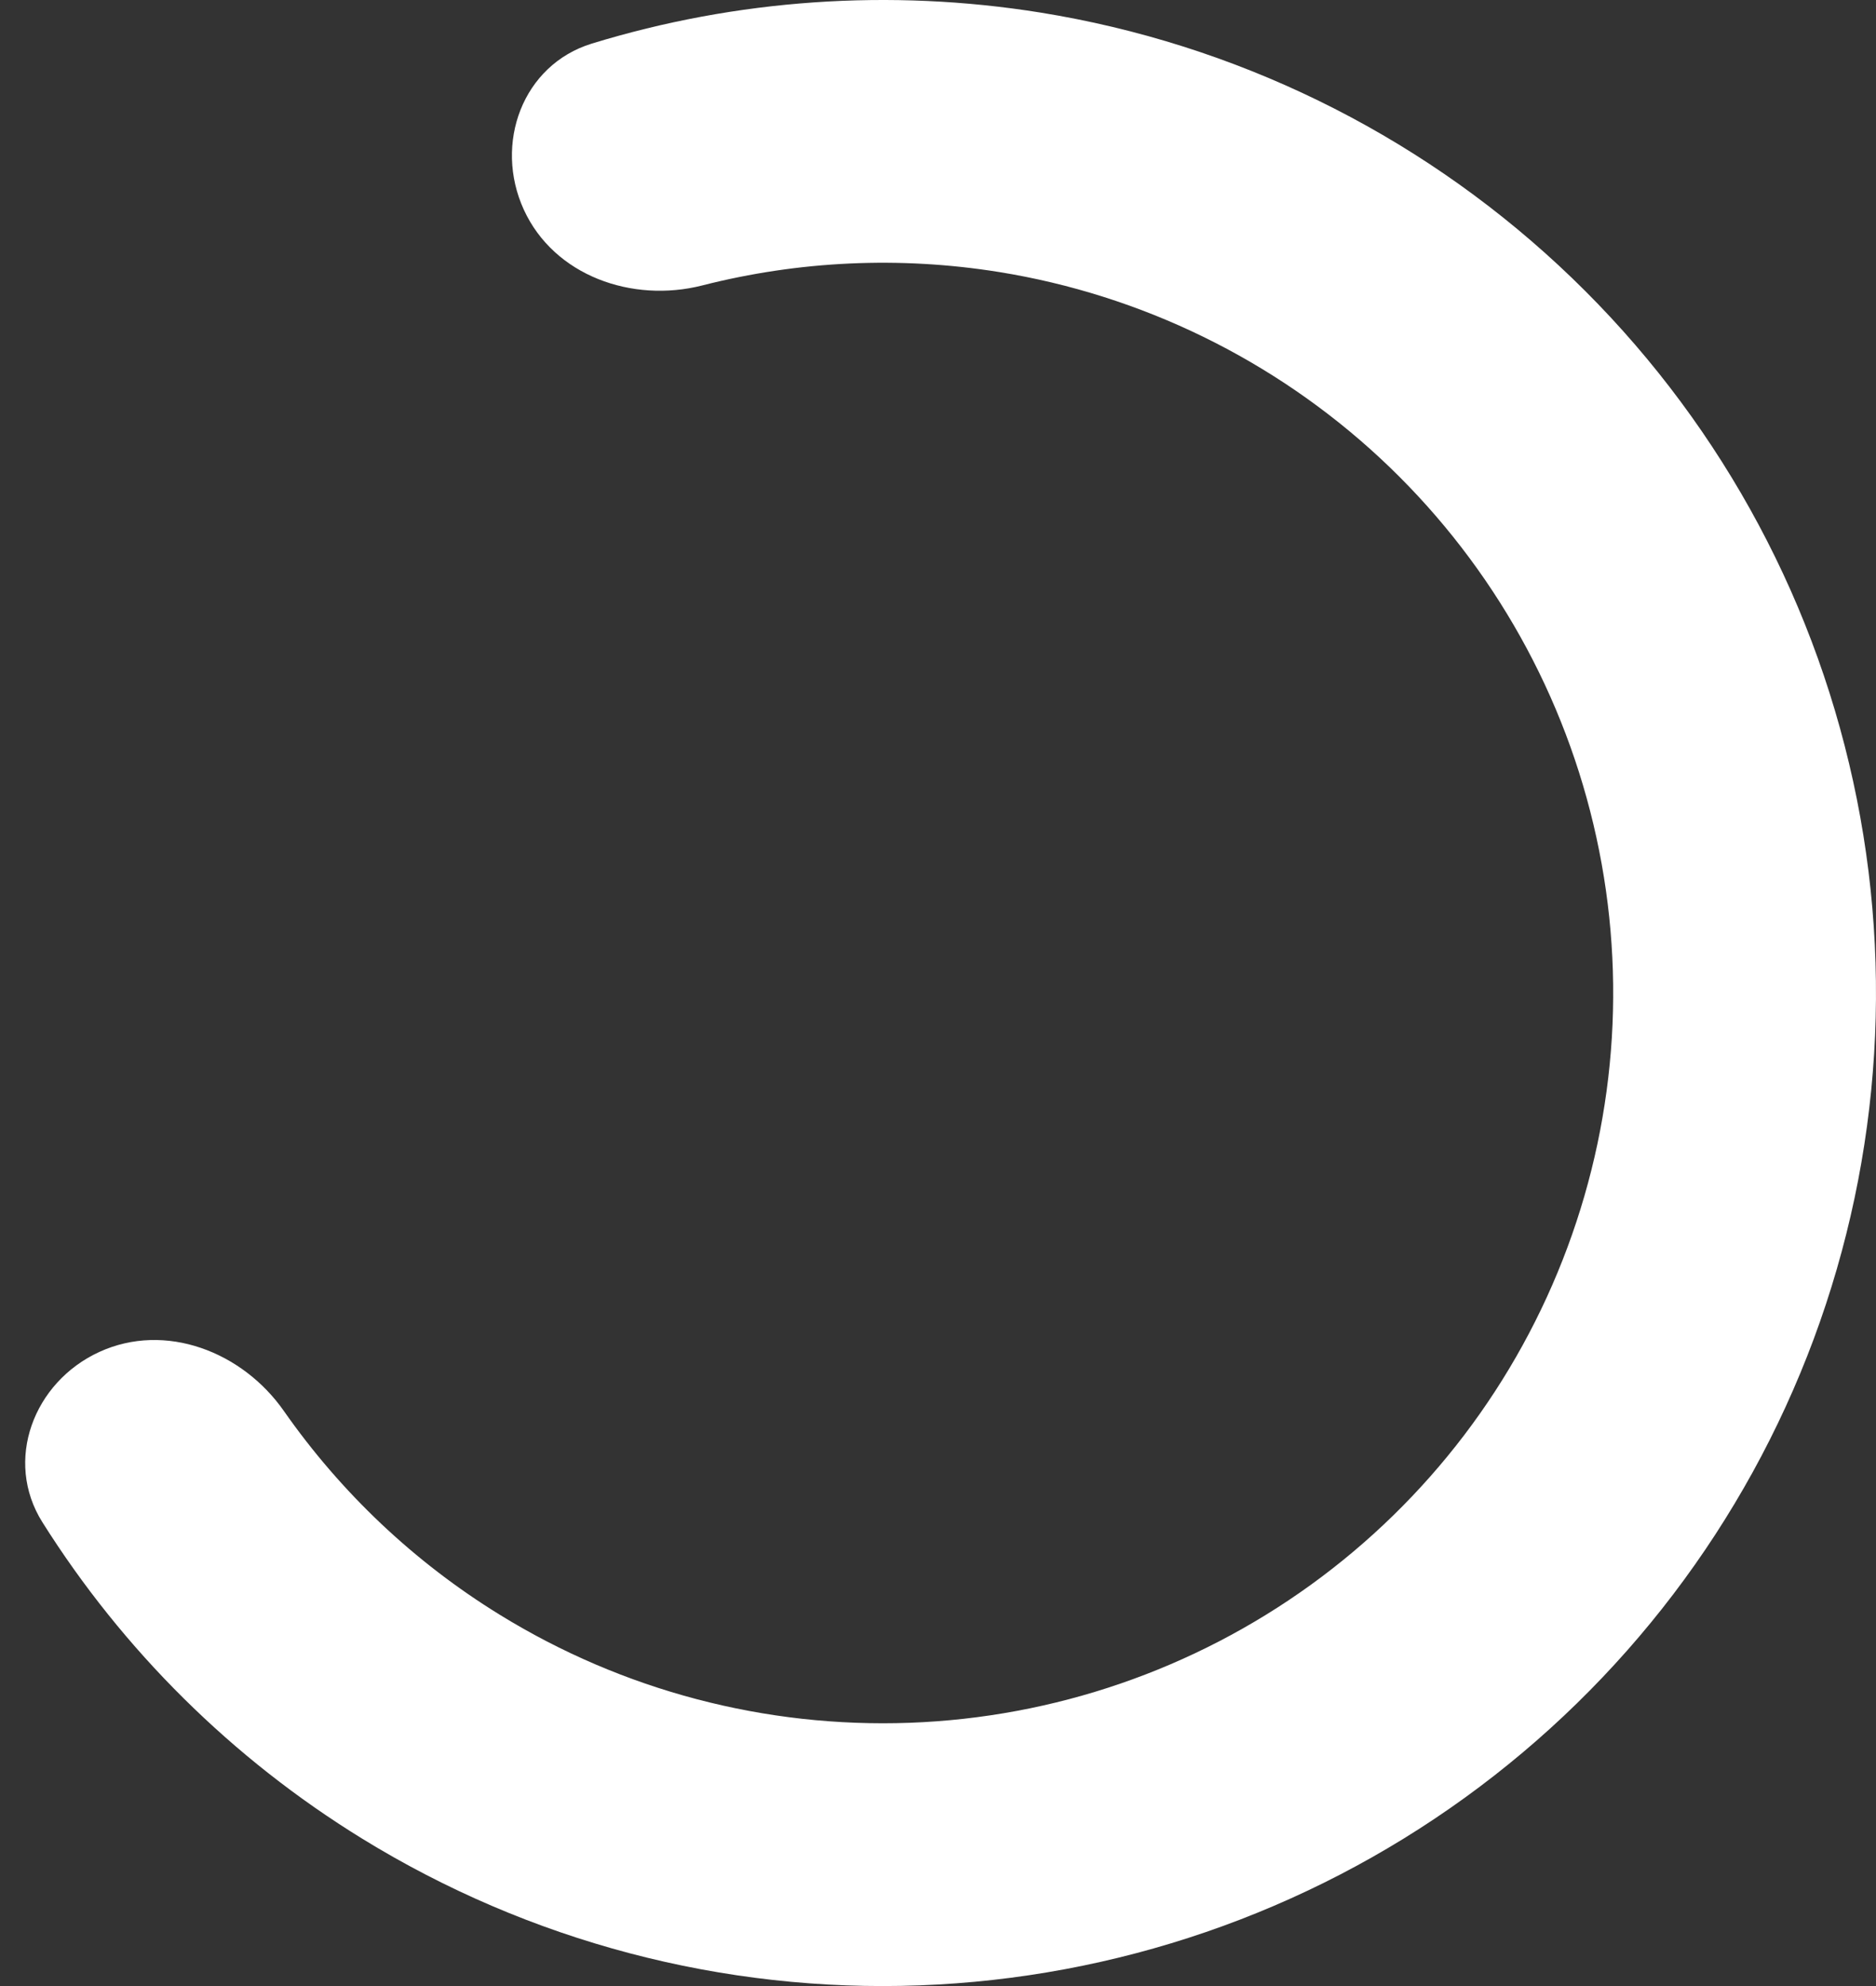 <svg width="17" height="18" viewBox="0 0 17 18" fill="none" xmlns="http://www.w3.org/2000/svg">
<rect x="0" y="0" width="17" height="18" fill="#333333" stroke="none"/>
<path d="M0.9 12.253C0.303 12.527 0.034 13.239 0.384 13.796C1.114 14.956 2.103 15.938 3.28 16.663C4.795 17.596 6.553 18.06 8.332 17.994C10.111 17.928 11.831 17.337 13.273 16.294C14.716 15.251 15.816 13.803 16.436 12.135C17.056 10.466 17.168 8.651 16.756 6.92C16.345 5.188 15.429 3.617 14.125 2.406C12.82 1.194 11.186 0.397 9.429 0.114C8.065 -0.105 6.674 -0.007 5.363 0.395C4.735 0.588 4.473 1.303 4.747 1.901C5.021 2.498 5.727 2.749 6.364 2.587C7.238 2.364 8.152 2.321 9.051 2.465C10.343 2.673 11.545 3.26 12.504 4.15C13.463 5.041 14.137 6.197 14.439 7.47C14.742 8.744 14.66 10.078 14.204 11.305C13.748 12.533 12.939 13.597 11.878 14.364C10.817 15.131 9.553 15.566 8.244 15.614C6.936 15.662 5.643 15.322 4.529 14.635C3.754 14.158 3.09 13.528 2.573 12.789C2.197 12.25 1.498 11.979 0.9 12.253Z" fill="white"/>
</svg>
